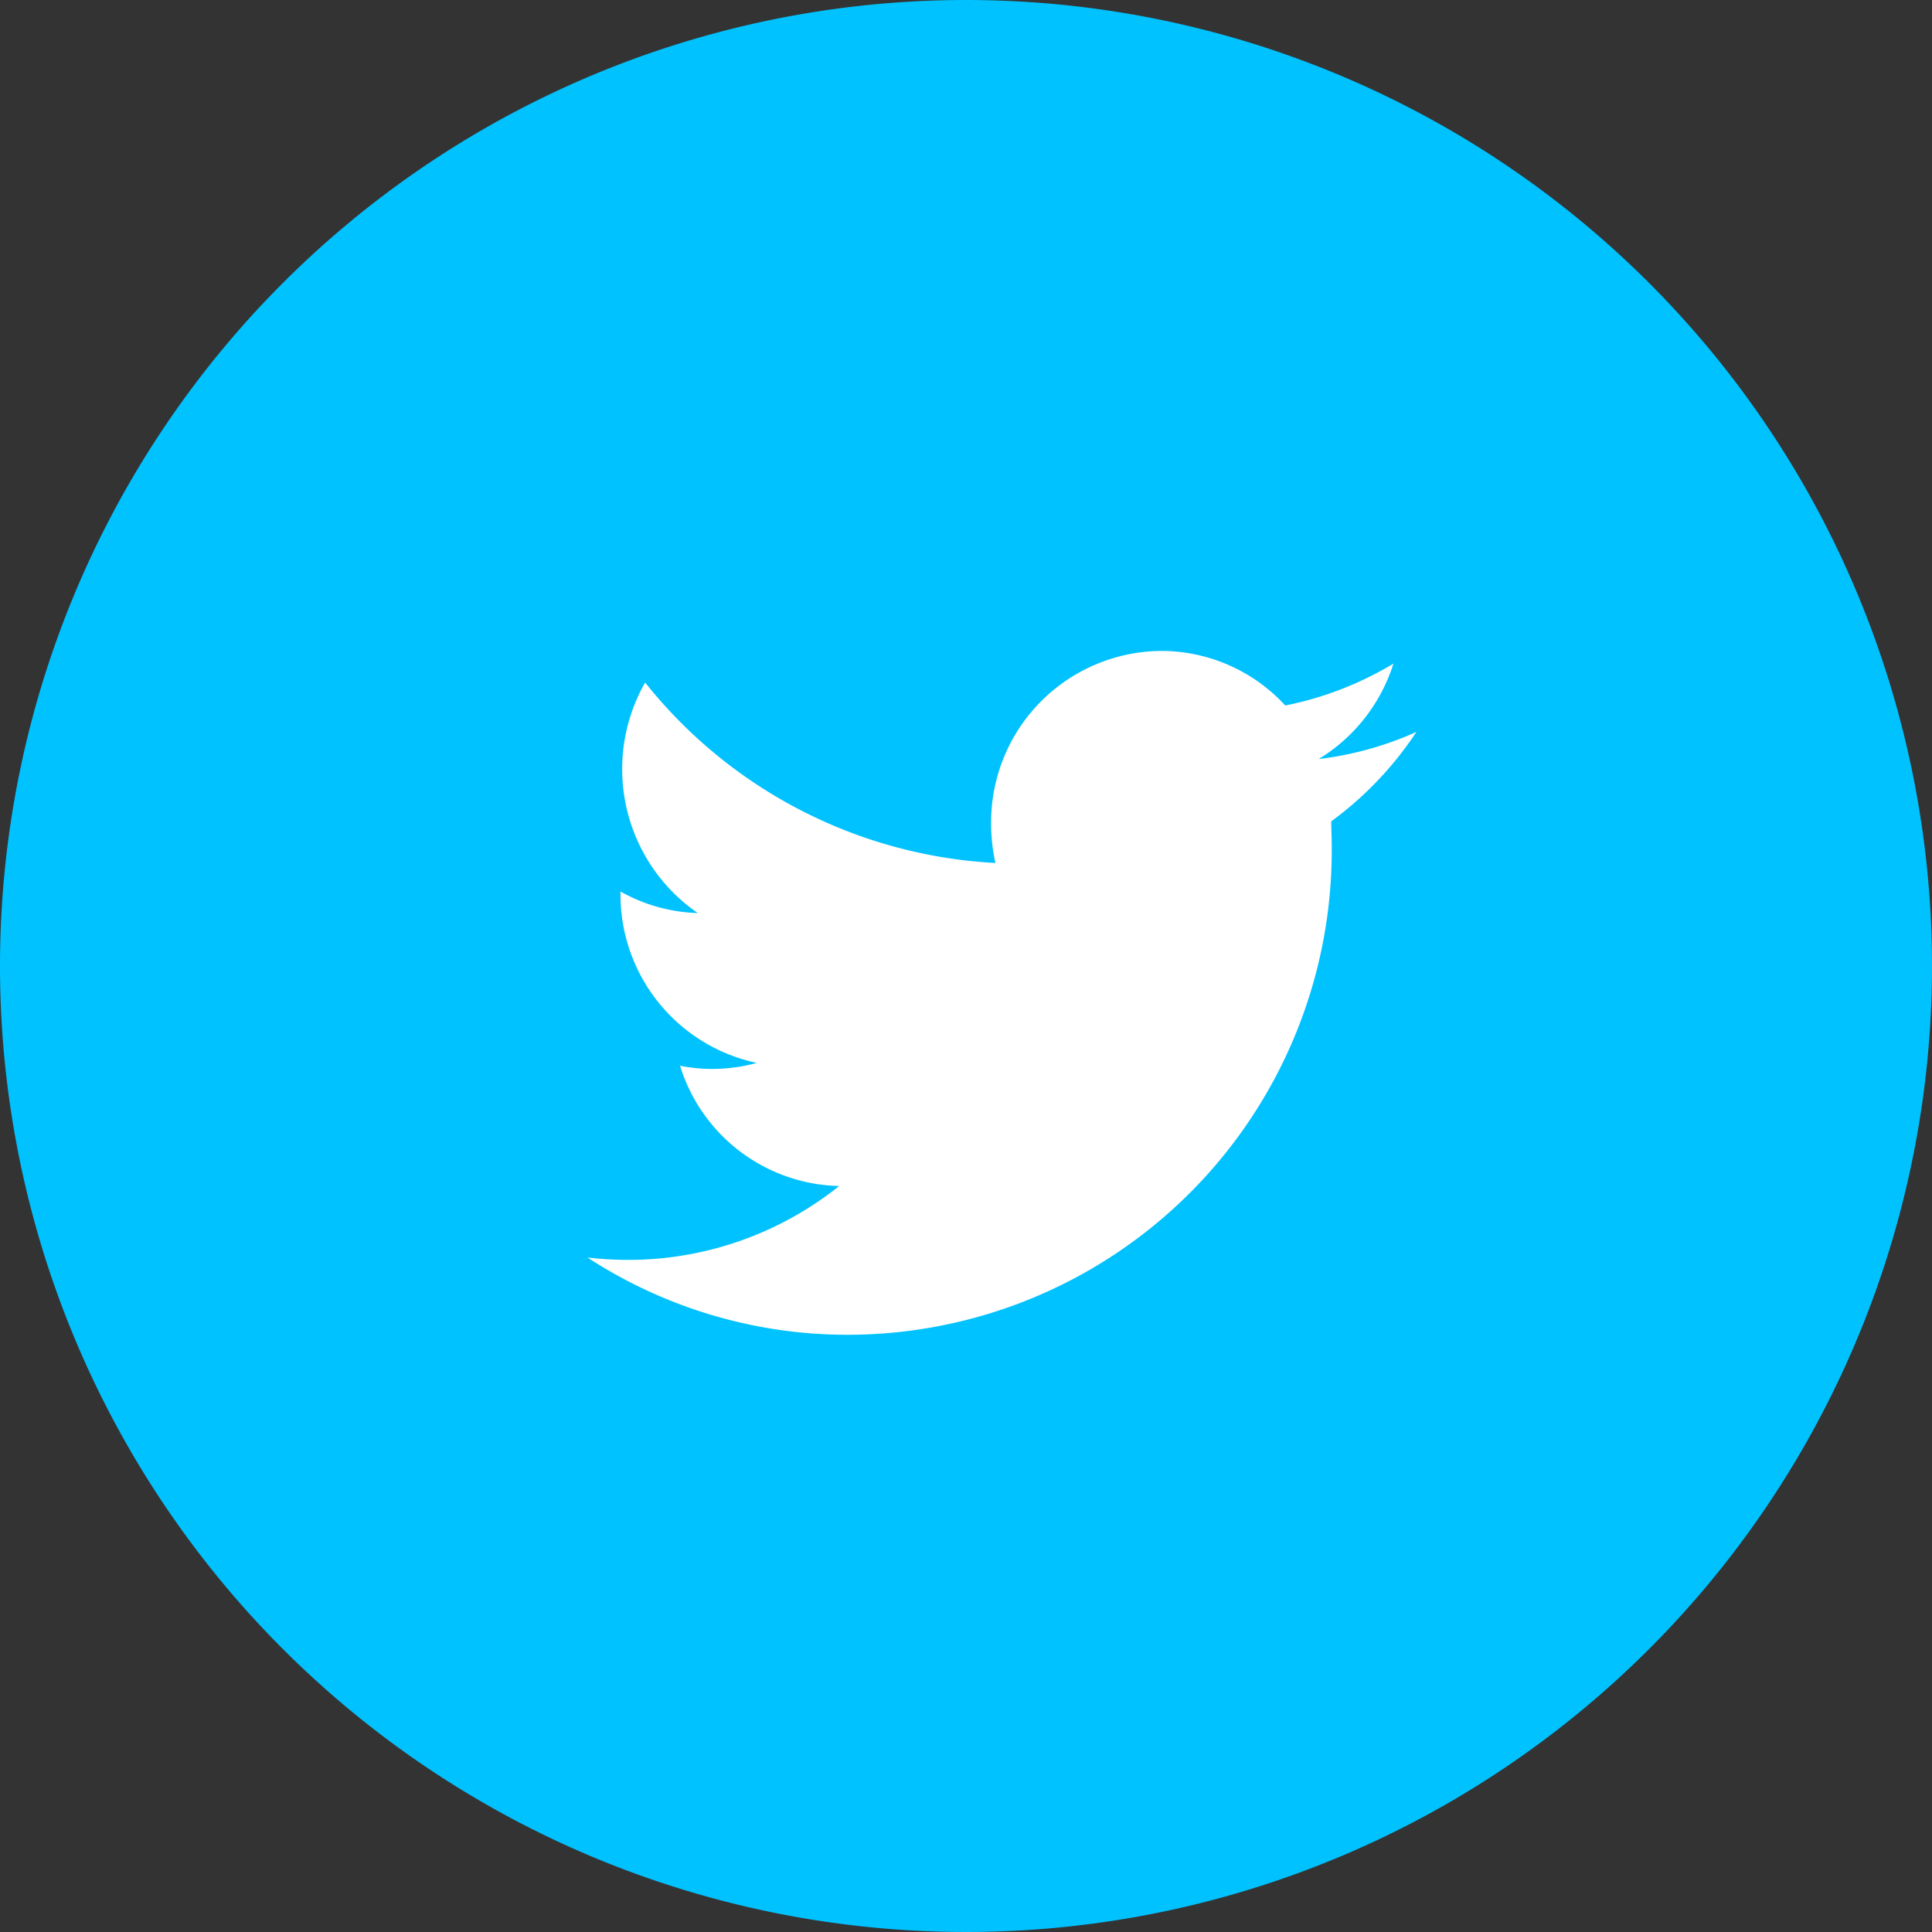 <svg id="twitter" xmlns="http://www.w3.org/2000/svg" width="25" height="25" viewBox="0 0 25 25">
  <rect x="0" y="0" width="25" height="25" fill="#333333" stroke="none"/>
  <g id="Desktop">
    <g id="Main-Desktop">
      <g id="Footer">
        <g id="social-normal">
          <g id="twitter-icon">
            <path id="Page-1" d="M25,12.5A12.5,12.5,0,1,1,12.5,0,12.5,12.5,0,0,1,25,12.5Z" fill="#00c2ff"/>
            <path id="Path_777" data-name="Path 777" d="M17.226,10.626c0,.1.006.192.006.29a6.267,6.267,0,0,1-6.258,6.356,6.158,6.158,0,0,1-3.372-1,4.516,4.516,0,0,0,.525.031,4.37,4.37,0,0,0,2.732-.956A2.207,2.207,0,0,1,8.8,13.791a2.139,2.139,0,0,0,.414.041,2.187,2.187,0,0,0,.579-.078,2.227,2.227,0,0,1-1.764-2.19v-.028a2.166,2.166,0,0,0,1,.279,2.262,2.262,0,0,1-.681-2.983,6.215,6.215,0,0,0,4.533,2.335,2.321,2.321,0,0,1-.056-.51,2.217,2.217,0,0,1,2.2-2.234,2.18,2.18,0,0,1,1.606.706,4.365,4.365,0,0,0,1.4-.542,2.23,2.23,0,0,1-.967,1.235,4.327,4.327,0,0,0,1.264-.351,4.517,4.517,0,0,1-1.1,1.156" fill="#fff"/>
          </g>
        </g>
      </g>
    </g>
  </g>
</svg>
